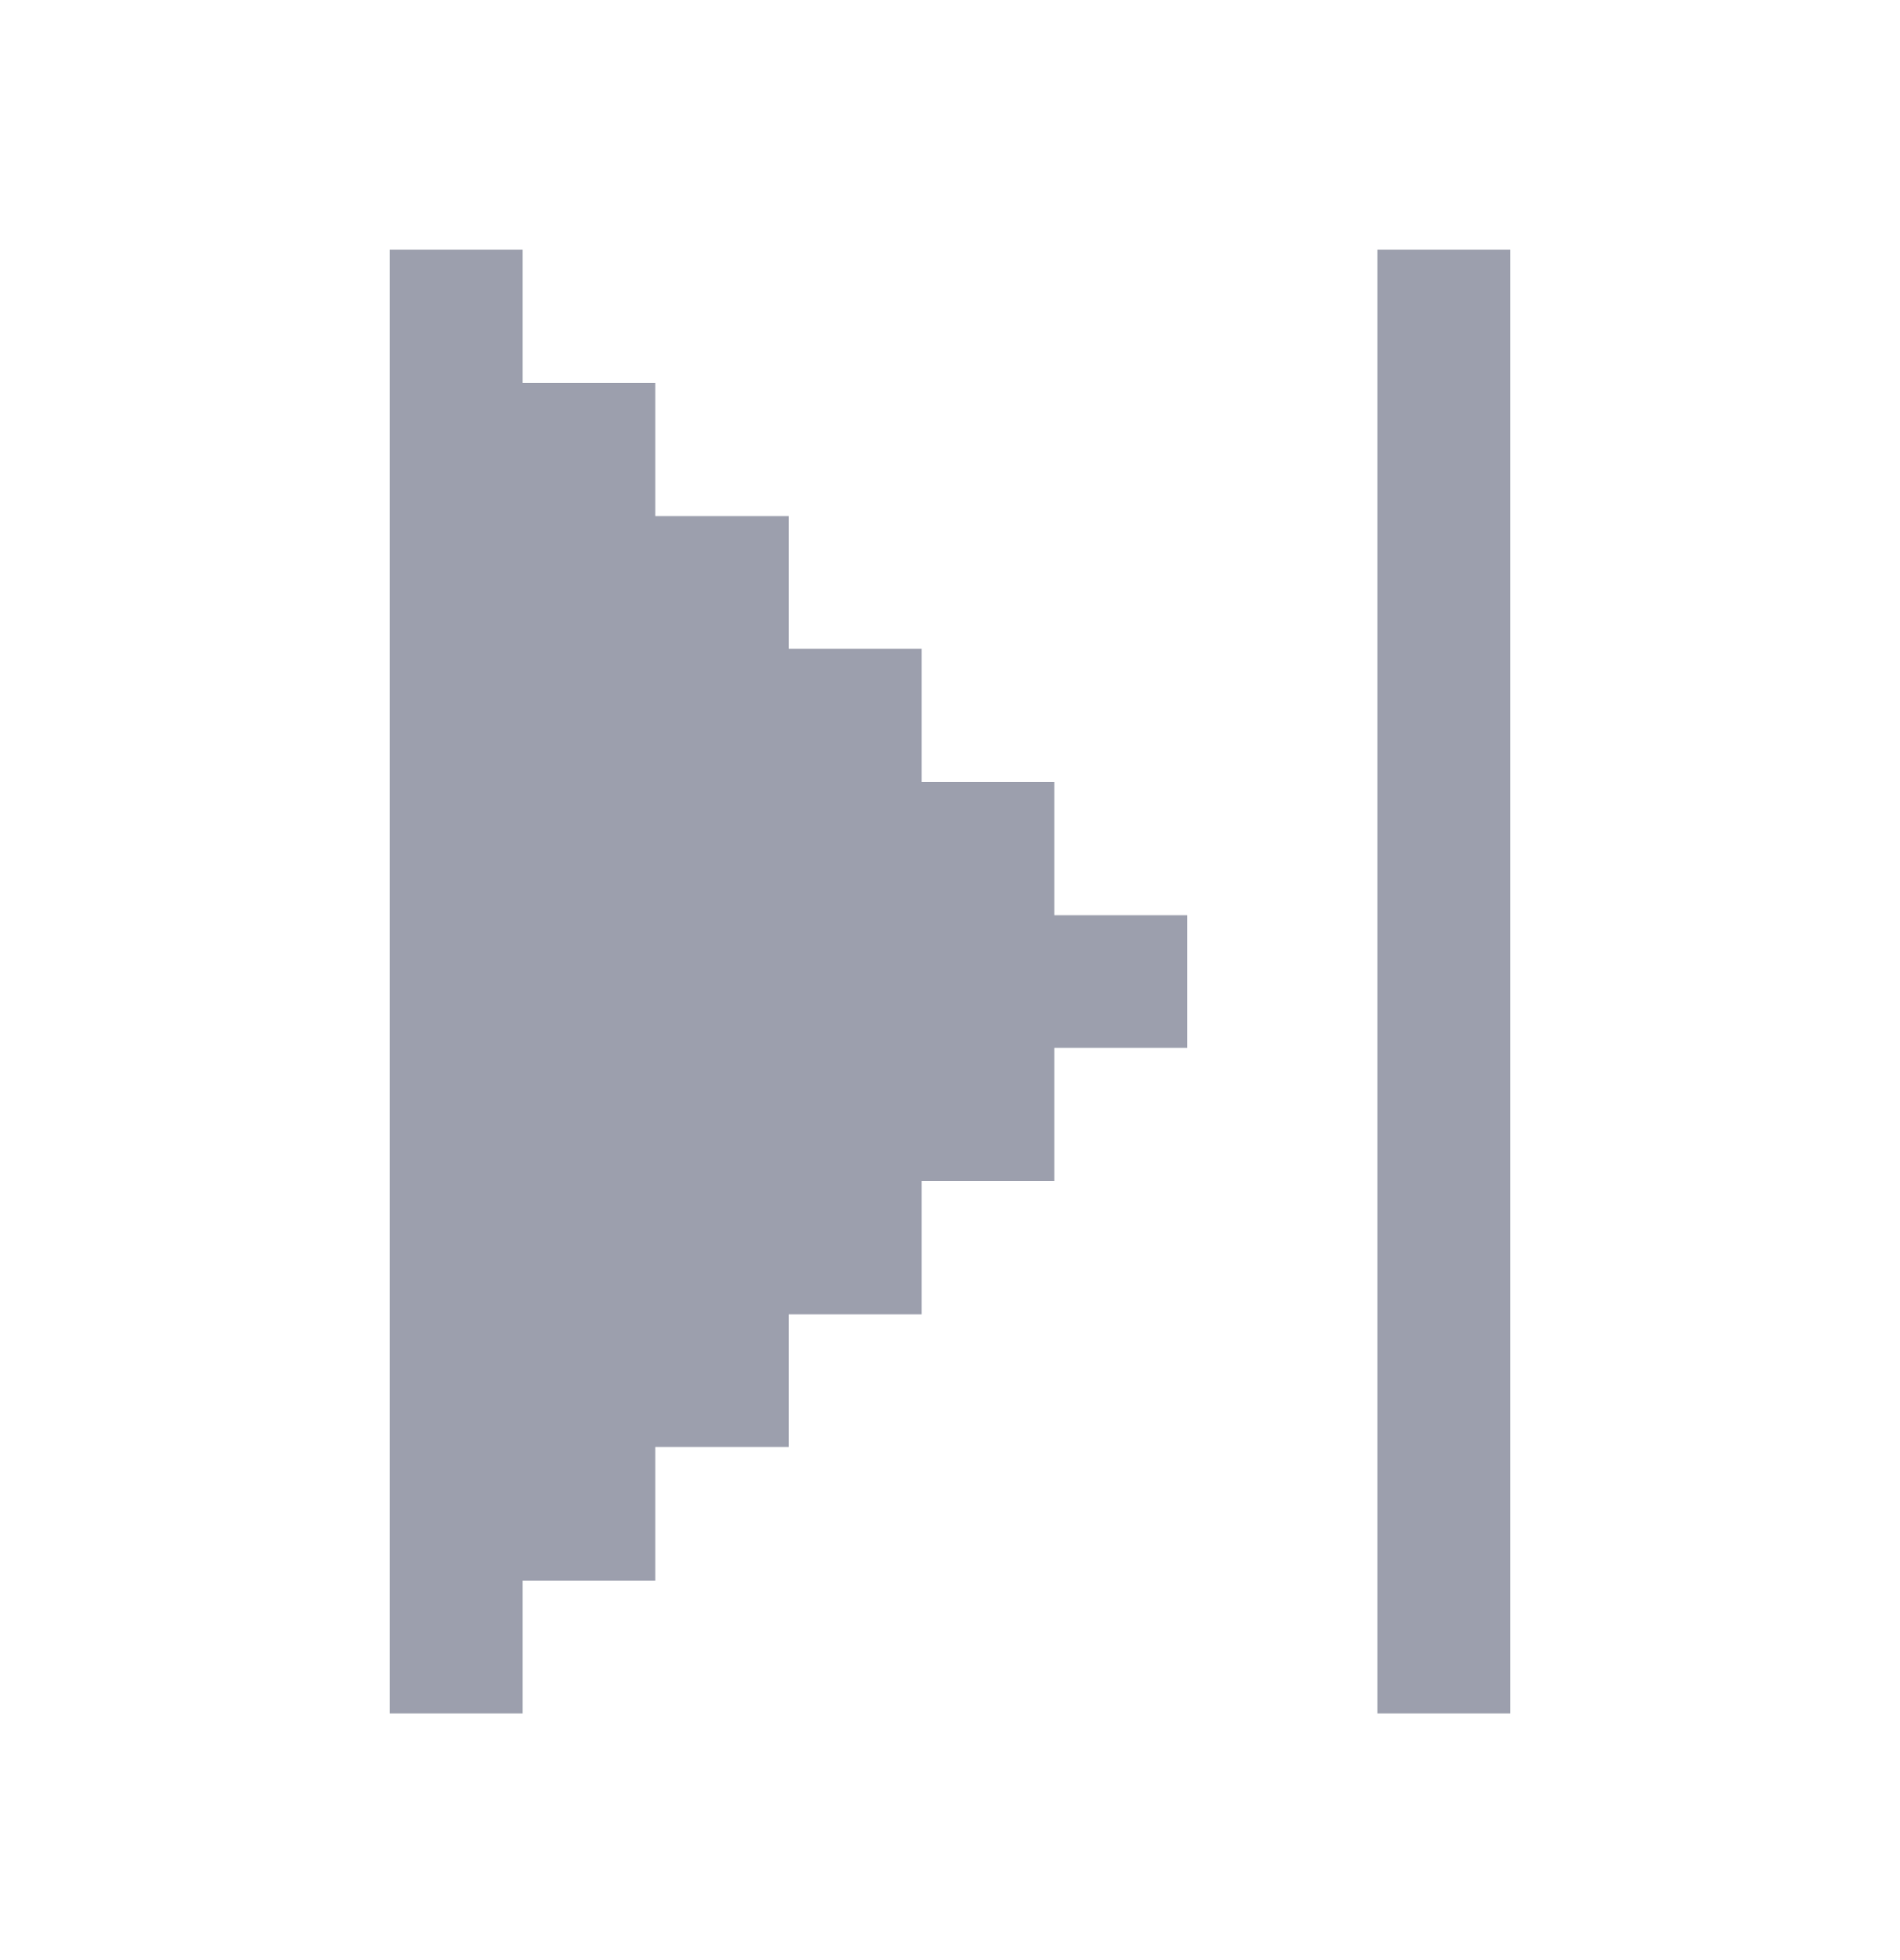 <svg width="32" height="33" viewBox="0 0 32 33" fill="none" xmlns="http://www.w3.org/2000/svg">
<path d="M23.2 4.206V28.846H25.44V4.206H23.2ZM20 17.646H17.76V19.886H15.52V22.126H13.28V24.366H11.04V26.606H8.8V28.846H6.56V4.206H8.8V6.446H11.04V8.686H13.28V10.926H15.52V13.166H17.76V15.406H20V17.646Z" fill="#9C9FAD"/>
</svg>
